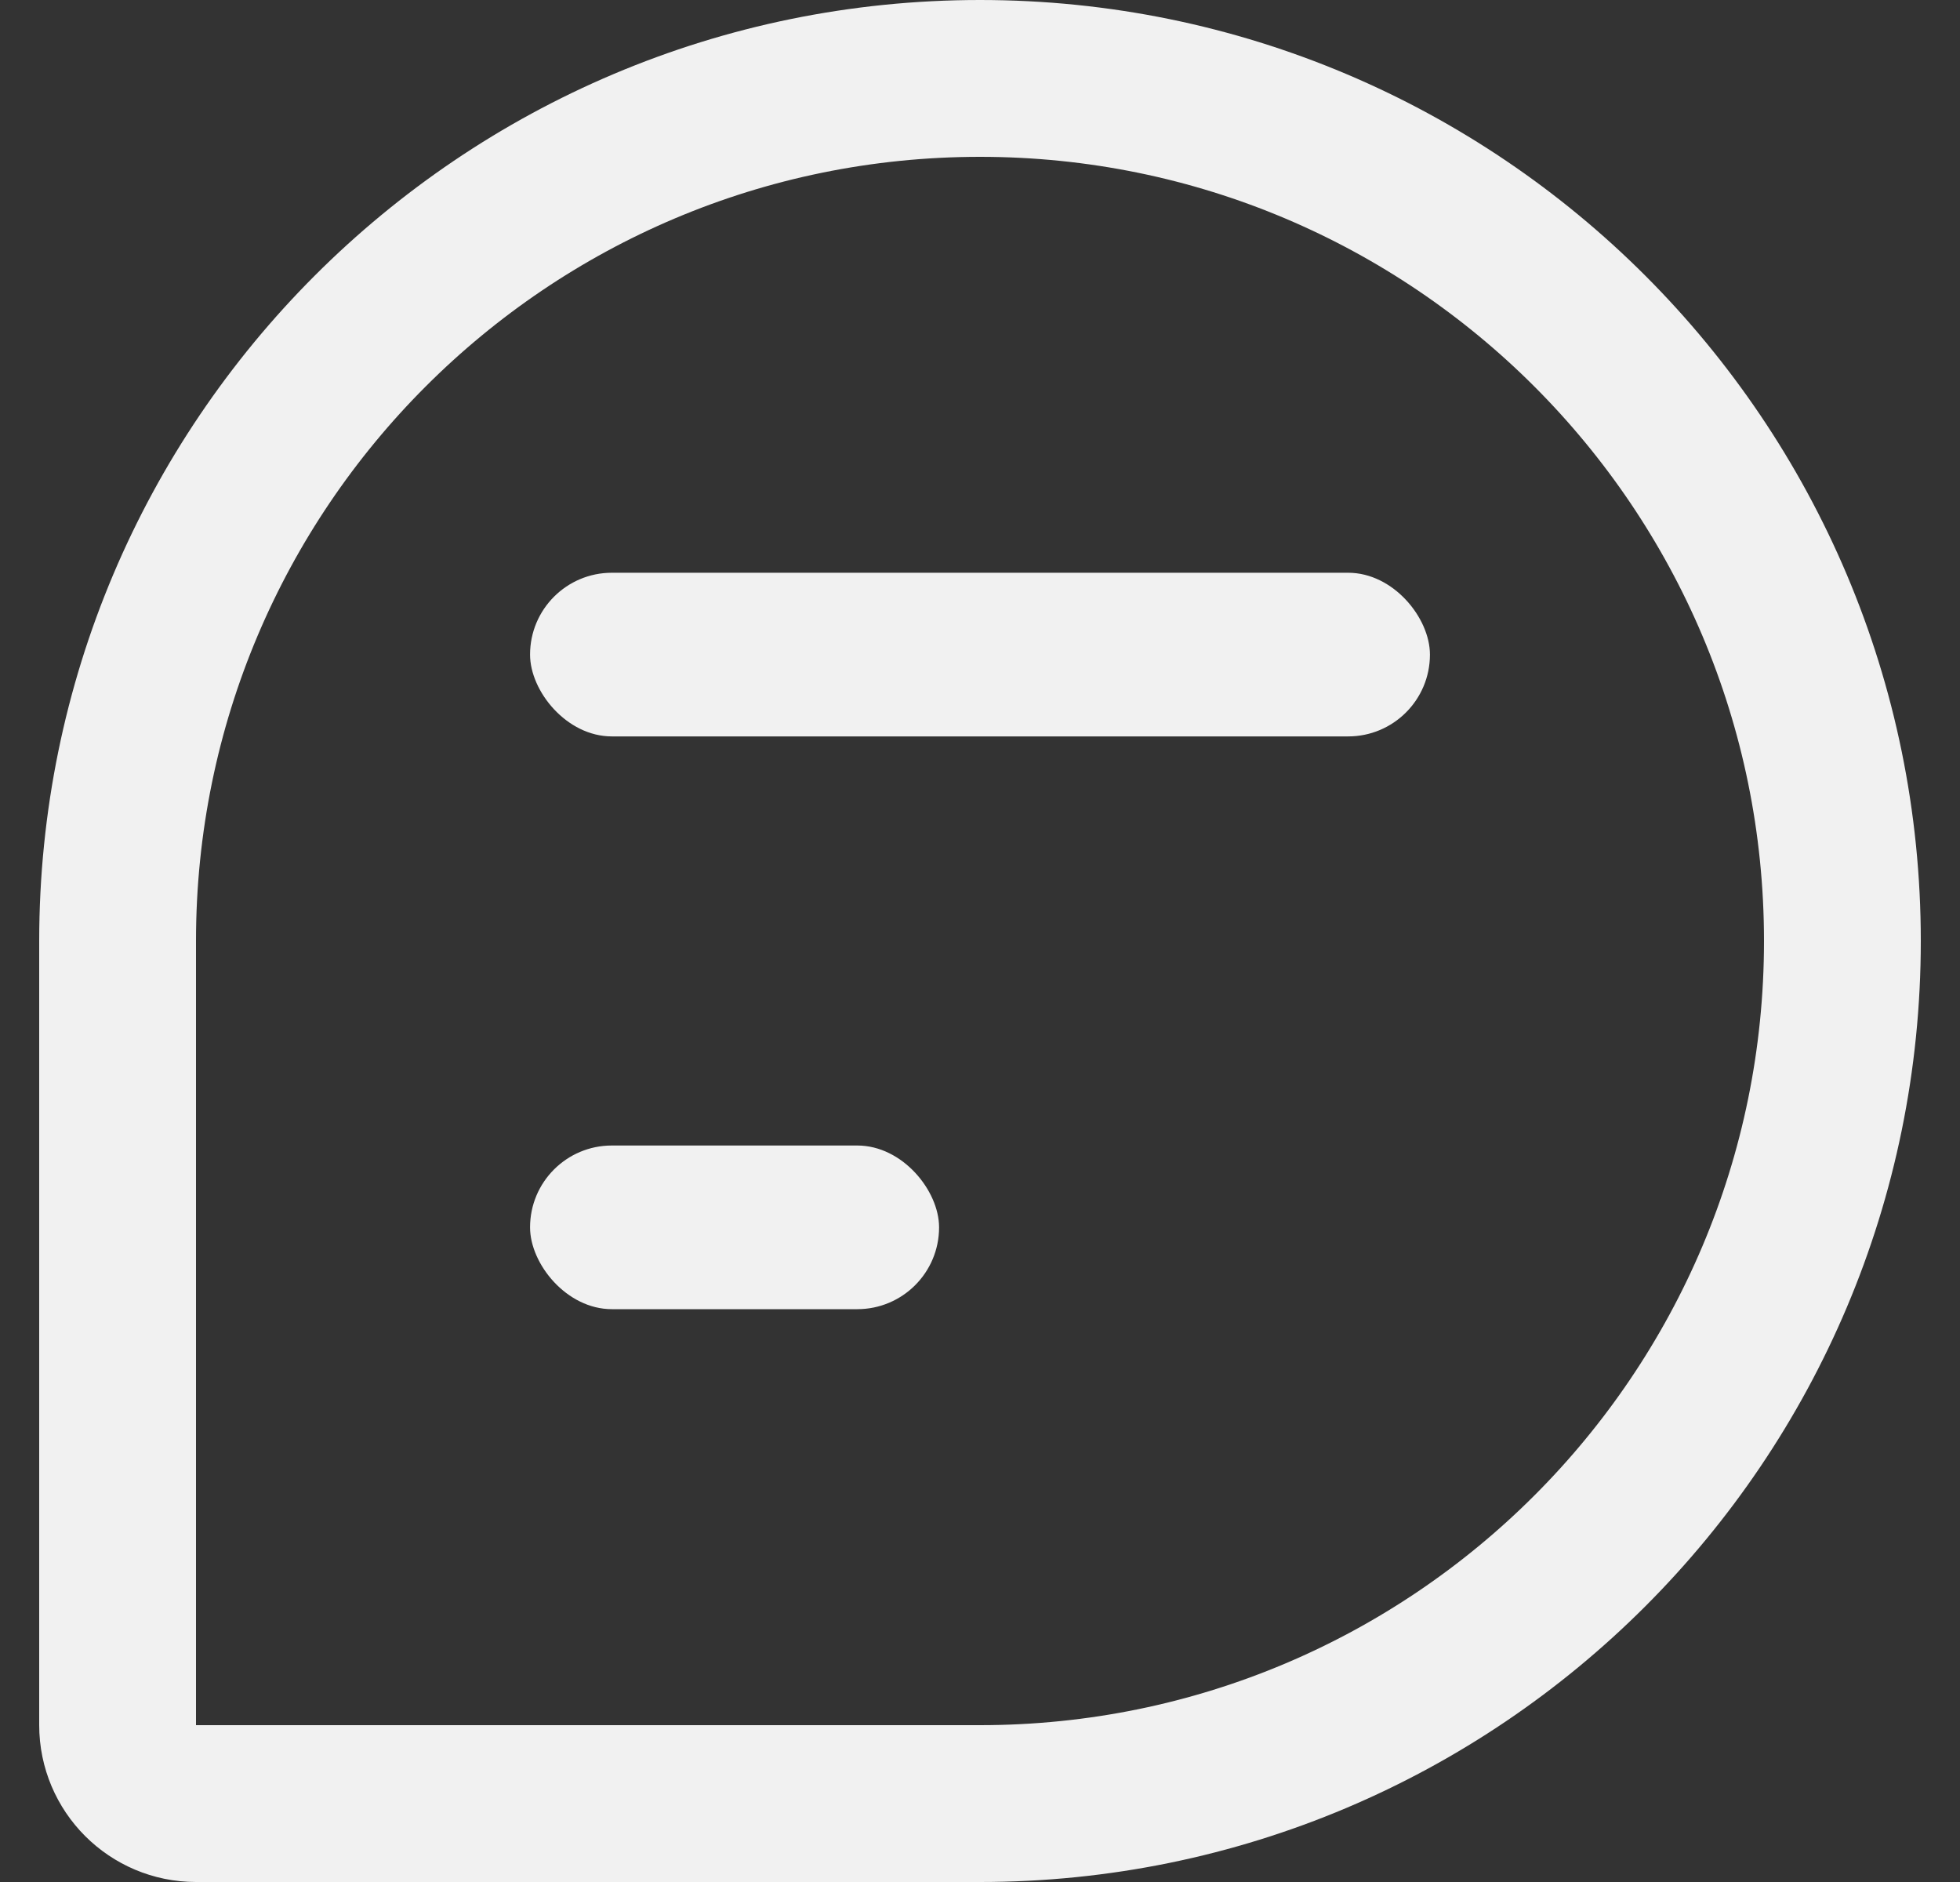 <svg width="25" height="24" viewBox="0 0 25 24" fill="none" xmlns="http://www.w3.org/2000/svg">
<rect x="0" y="0" width="25" height="24" fill="#333333" stroke="none"/>
<path d="M1.5 12C1.5 5.925 6.425 1 12.5 1C18.575 1 23.5 5.925 23.5 12C23.5 18.075 18.575 23 12.5 23H2.5C1.948 23 1.5 22.552 1.5 22V12Z" stroke="#F1F1F1" stroke-width="2"/>
<rect x="6.761" y="7.304" width="11.478" height="2.087" rx="1.043" fill="#F1F1F1"/>
<rect x="6.761" y="14.608" width="5.217" height="2.087" rx="1.043" fill="#F1F1F1"/>
</svg>
